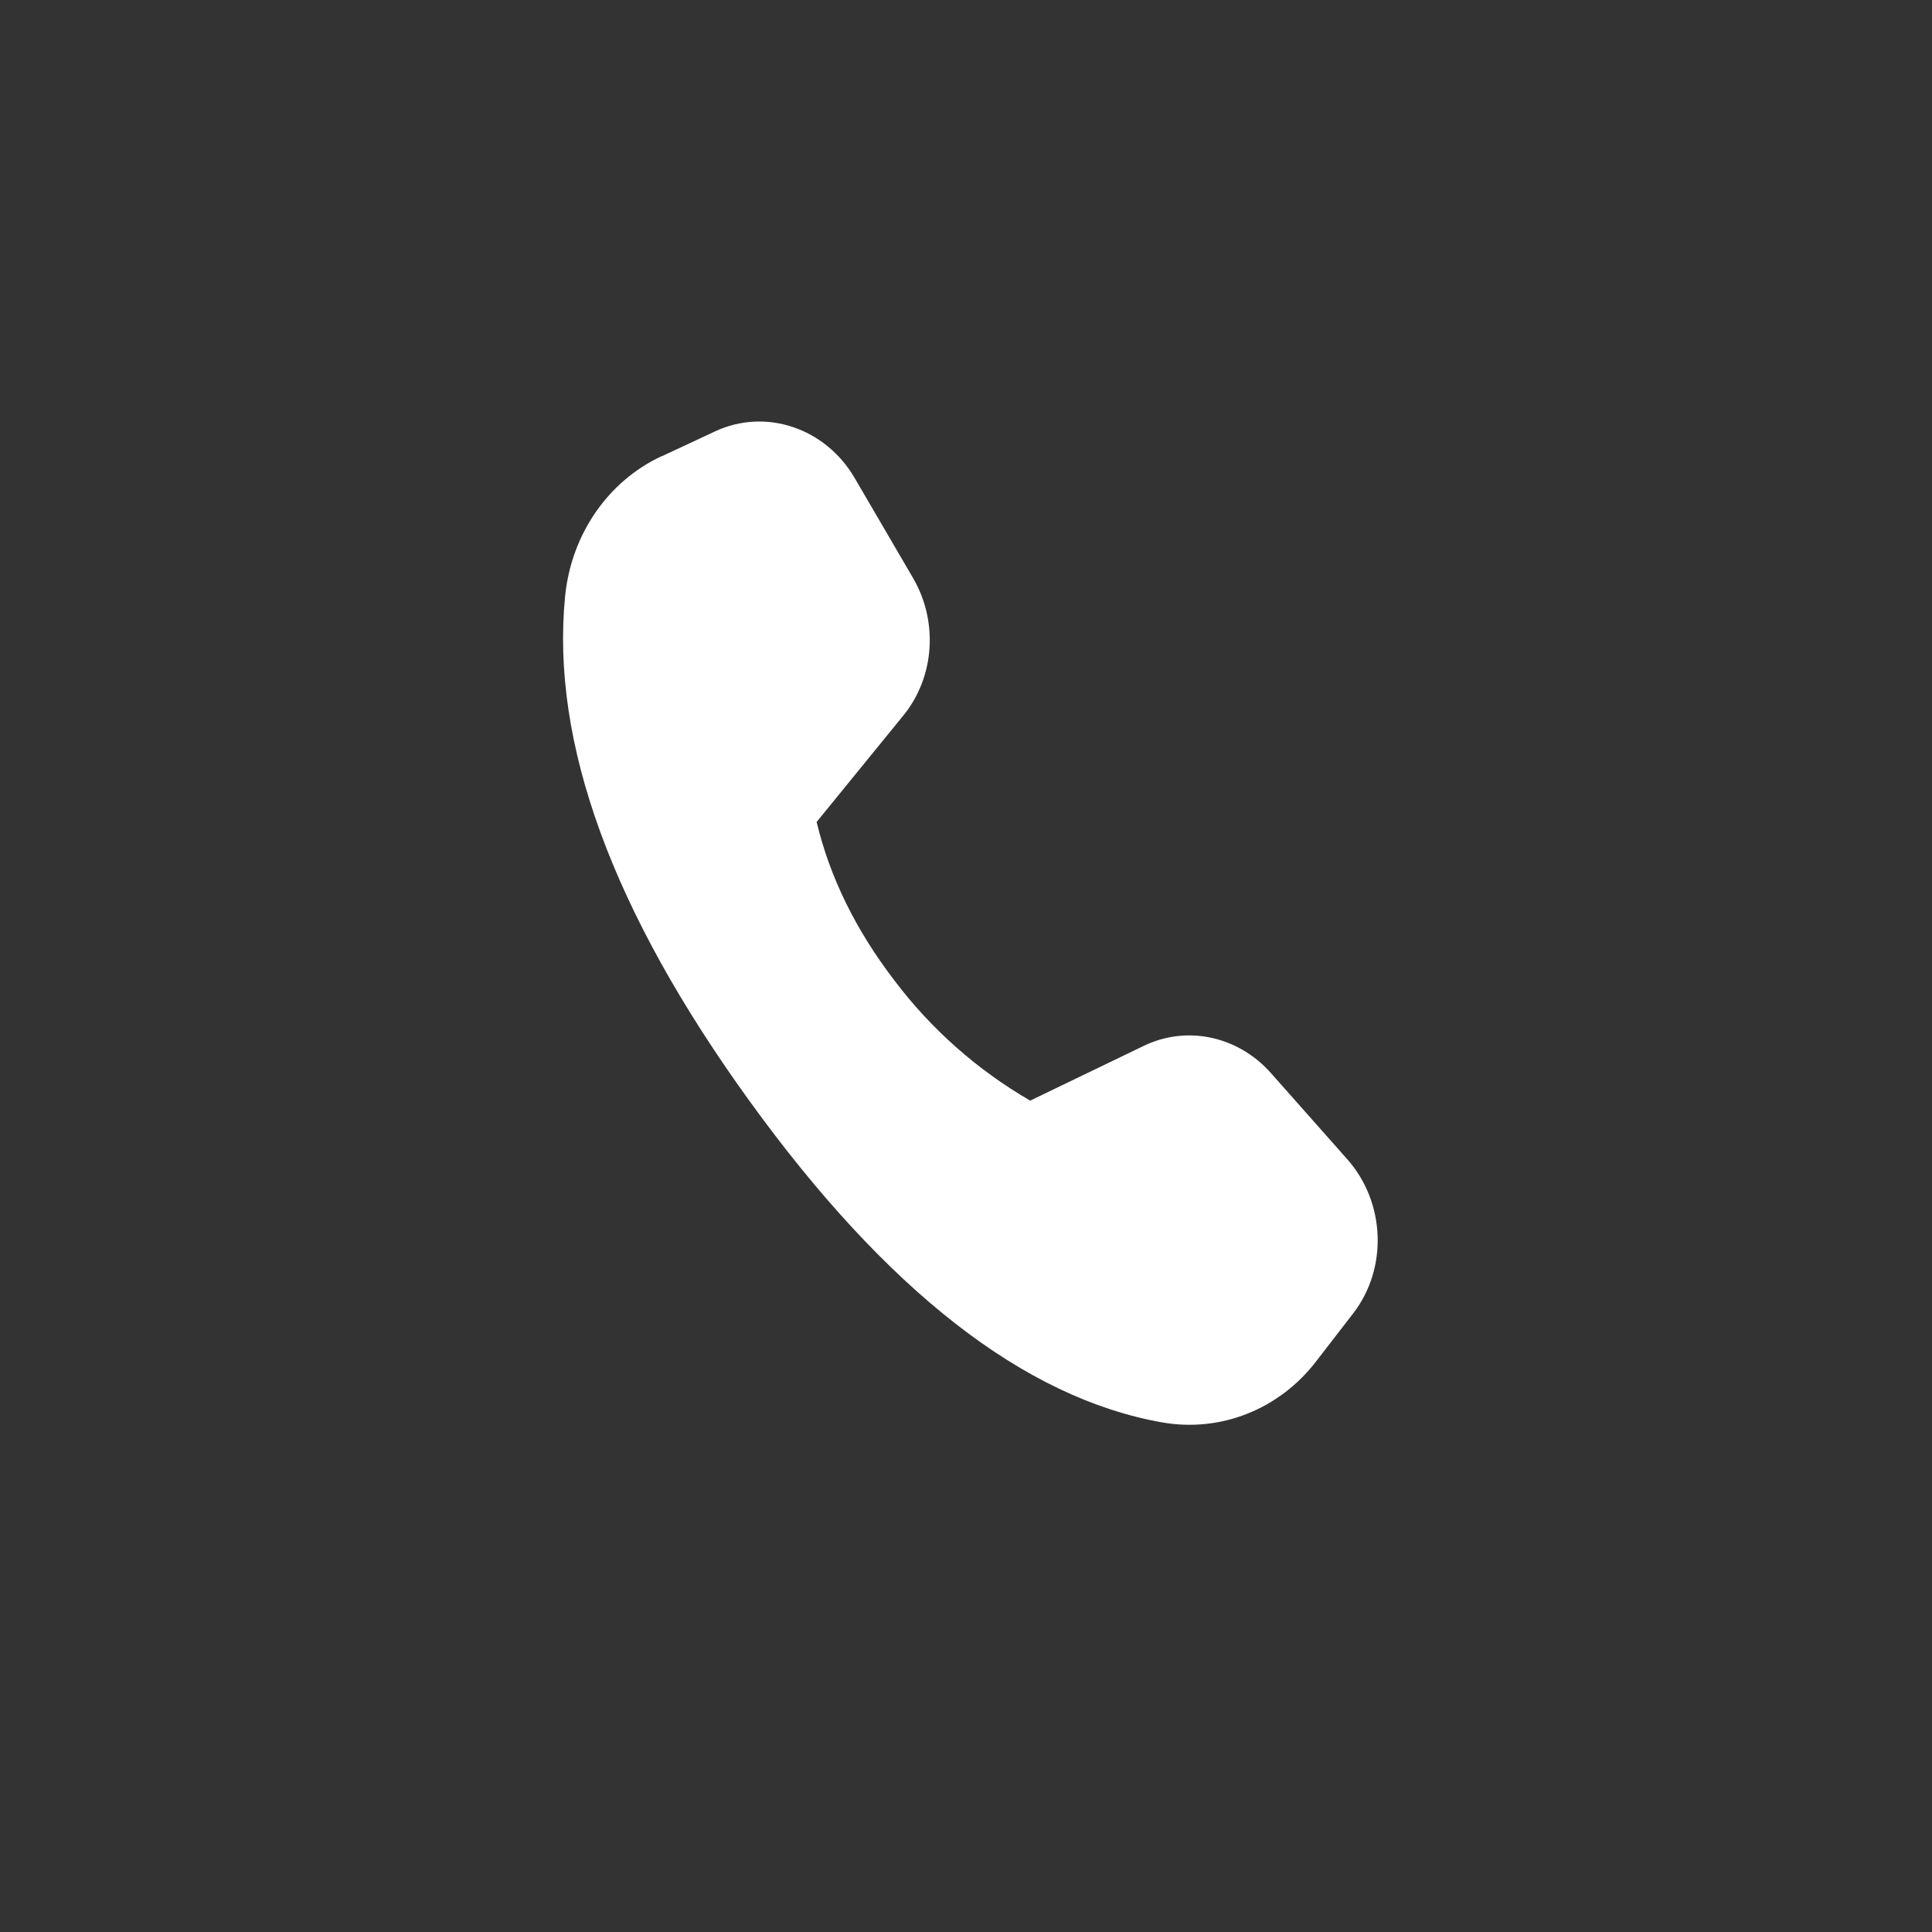 <svg width="22" height="22" viewBox="0 0 22 22" fill="none" xmlns="http://www.w3.org/2000/svg">
<rect x="0" y="0" width="22" height="22" fill="#333333" stroke="none"/>
<g clip-path="url(#clip0_7007_15268)">
<path d="M7.53 5.198L8.143 4.912C8.718 4.644 9.398 4.871 9.732 5.443L10.397 6.582C10.687 7.079 10.642 7.712 10.287 8.147L9.299 9.36C9.45 9.99 9.745 10.591 10.185 11.165C10.604 11.72 11.13 12.185 11.731 12.533L13.025 11.909C13.516 11.672 14.099 11.798 14.472 12.219L15.342 13.201C15.776 13.691 15.805 14.44 15.411 14.953L14.987 15.502C14.566 16.05 13.898 16.314 13.233 16.197C11.665 15.92 10.099 14.7 8.536 12.539C6.971 10.375 6.271 8.458 6.435 6.789C6.505 6.087 6.921 5.482 7.529 5.197" fill="white"/>
</g>
<defs>
<clipPath id="clip0_7007_15268">
<rect width="15.396" height="15.396" fill="white" transform="translate(9.006 21.494) rotate(-125.799)"/>
</clipPath>
</defs>
</svg>
